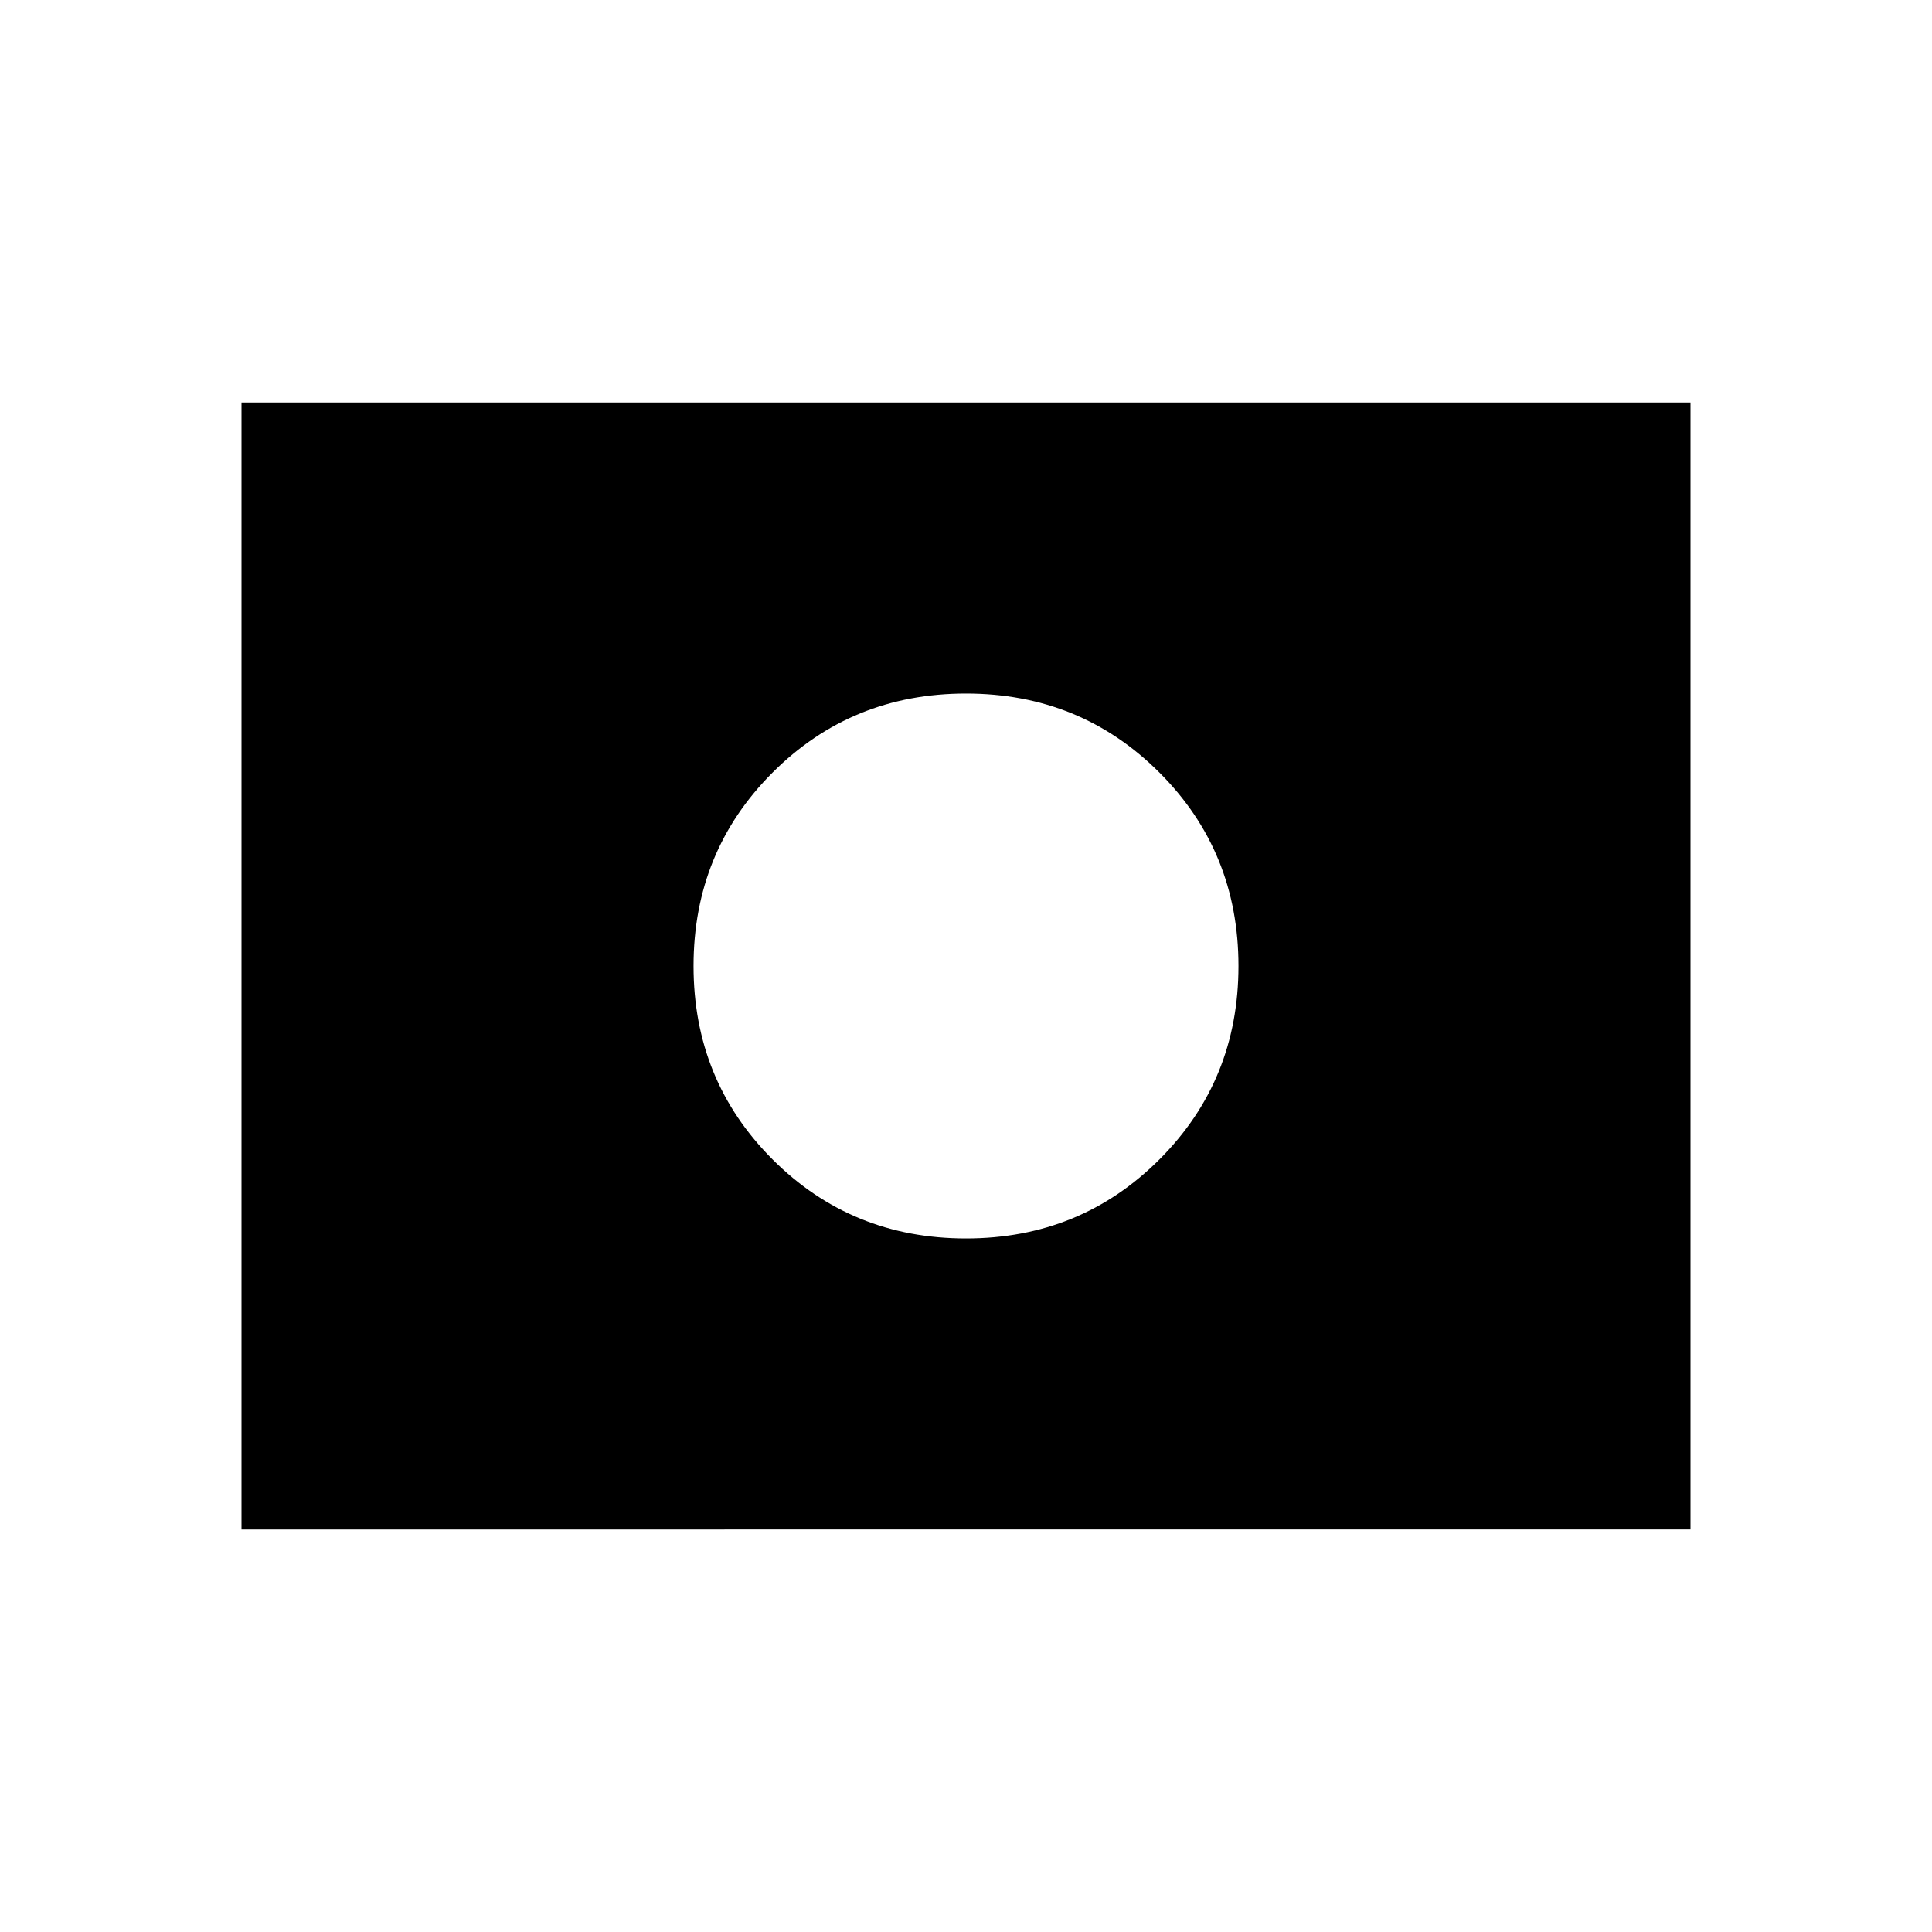 <svg xmlns="http://www.w3.org/2000/svg" height="48" viewBox="0 96 960 960" width="48"><path d="M480 576Zm0 135.385q56.846 0 96.115-39.27 39.27-39.269 39.27-96.115t-39.27-96.115q-39.269-39.27-96.115-39.27t-96.115 39.27q-39.27 39.269-39.27 96.115t39.27 96.115q39.269 39.27 96.115 39.27ZM120 856V296h720v560H120Z"/></svg>